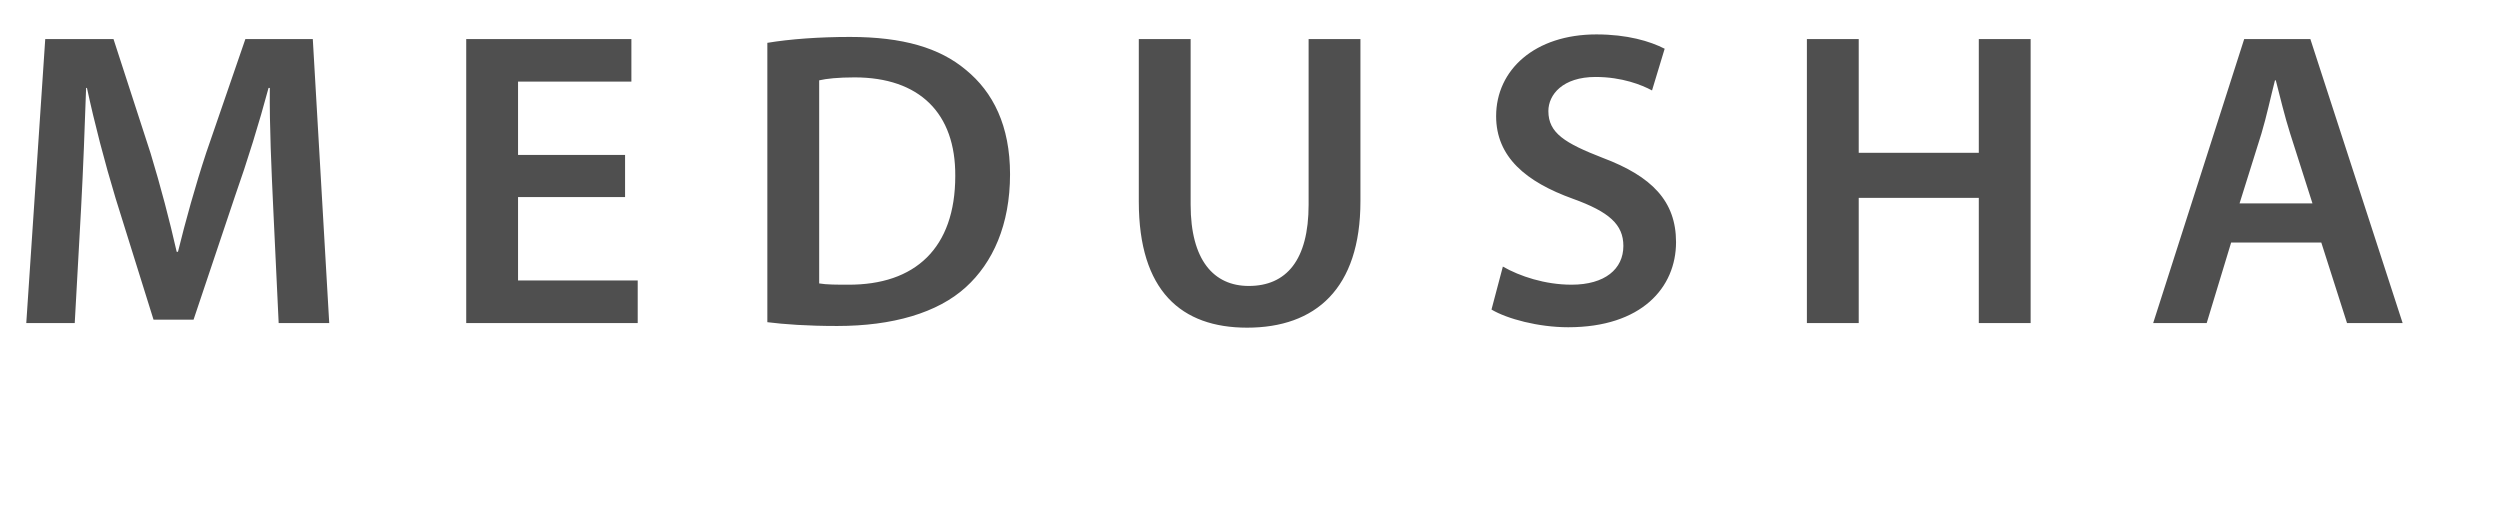 <svg width="178" height="36" viewBox="0 0 178 36" fill="none" xmlns="http://www.w3.org/2000/svg">
<rect width="178" height="36" fill="black" fill-opacity="0"/>
<path d="M19.841 23H23.441L22.271 2.78H17.471L14.681 10.88C13.901 13.25 13.211 15.74 12.671 17.93H12.581C12.071 15.68 11.441 13.28 10.721 10.91L8.081 2.78H3.221L1.871 23H5.321L5.771 14.87C5.921 12.11 6.041 8.9 6.131 6.26H6.191C6.731 8.78 7.451 11.54 8.231 14.12L10.931 22.76H13.781L16.721 14C17.621 11.45 18.461 8.72 19.121 6.26H19.211C19.181 8.99 19.331 12.14 19.451 14.75L19.841 23ZM44.505 11.03H36.885V5.81H44.955V2.78H33.195V23H45.405V19.97H36.885V14.03H44.505V11.03ZM54.635 22.94C55.835 23.09 57.455 23.21 59.615 23.21C63.545 23.21 66.755 22.28 68.765 20.45C70.685 18.71 71.915 16.01 71.915 12.41C71.915 8.96 70.715 6.56 68.765 4.97C66.905 3.41 64.295 2.63 60.515 2.63C58.325 2.63 56.255 2.78 54.635 3.05V22.94ZM58.325 5.72C58.835 5.6 59.675 5.51 60.845 5.51C65.465 5.51 68.045 8.06 68.015 12.53C68.015 17.66 65.165 20.3 60.365 20.27C59.615 20.27 58.835 20.27 58.325 20.18V5.72ZM81.083 2.78V14.36C81.083 20.72 84.113 23.33 88.793 23.33C93.653 23.33 96.863 20.57 96.863 14.33V2.78H93.173V14.57C93.173 18.53 91.583 20.36 88.913 20.36C86.423 20.36 84.773 18.53 84.773 14.57V2.78H81.083ZM106.194 22.04C107.304 22.7 109.524 23.3 111.654 23.3C116.874 23.3 119.334 20.48 119.334 17.24C119.334 14.33 117.624 12.56 114.114 11.24C111.414 10.19 110.244 9.47 110.244 7.91C110.244 6.74 111.264 5.48 113.604 5.48C115.494 5.48 116.904 6.05 117.624 6.44L118.524 3.47C117.474 2.93 115.854 2.45 113.664 2.45C109.284 2.45 106.524 4.97 106.524 8.27C106.524 11.18 108.654 12.95 111.984 14.15C114.564 15.08 115.584 15.98 115.584 17.51C115.584 19.16 114.264 20.27 111.894 20.27C110.004 20.27 108.204 19.67 107.004 18.98L106.194 22.04ZM128.651 2.78V23H132.341V14.09H140.891V23H144.581V2.78H140.891V10.88H132.341V2.78H128.651ZM165.277 17.27L167.107 23H171.067L164.497 2.78H159.787L153.307 23H157.117L158.857 17.27H165.277ZM159.457 14.48L161.017 9.5C161.377 8.3 161.677 6.89 161.977 5.72H162.037C162.337 6.89 162.667 8.27 163.057 9.5L164.647 14.48H159.457Z" fill="#4F4F4F"/>
</svg>
